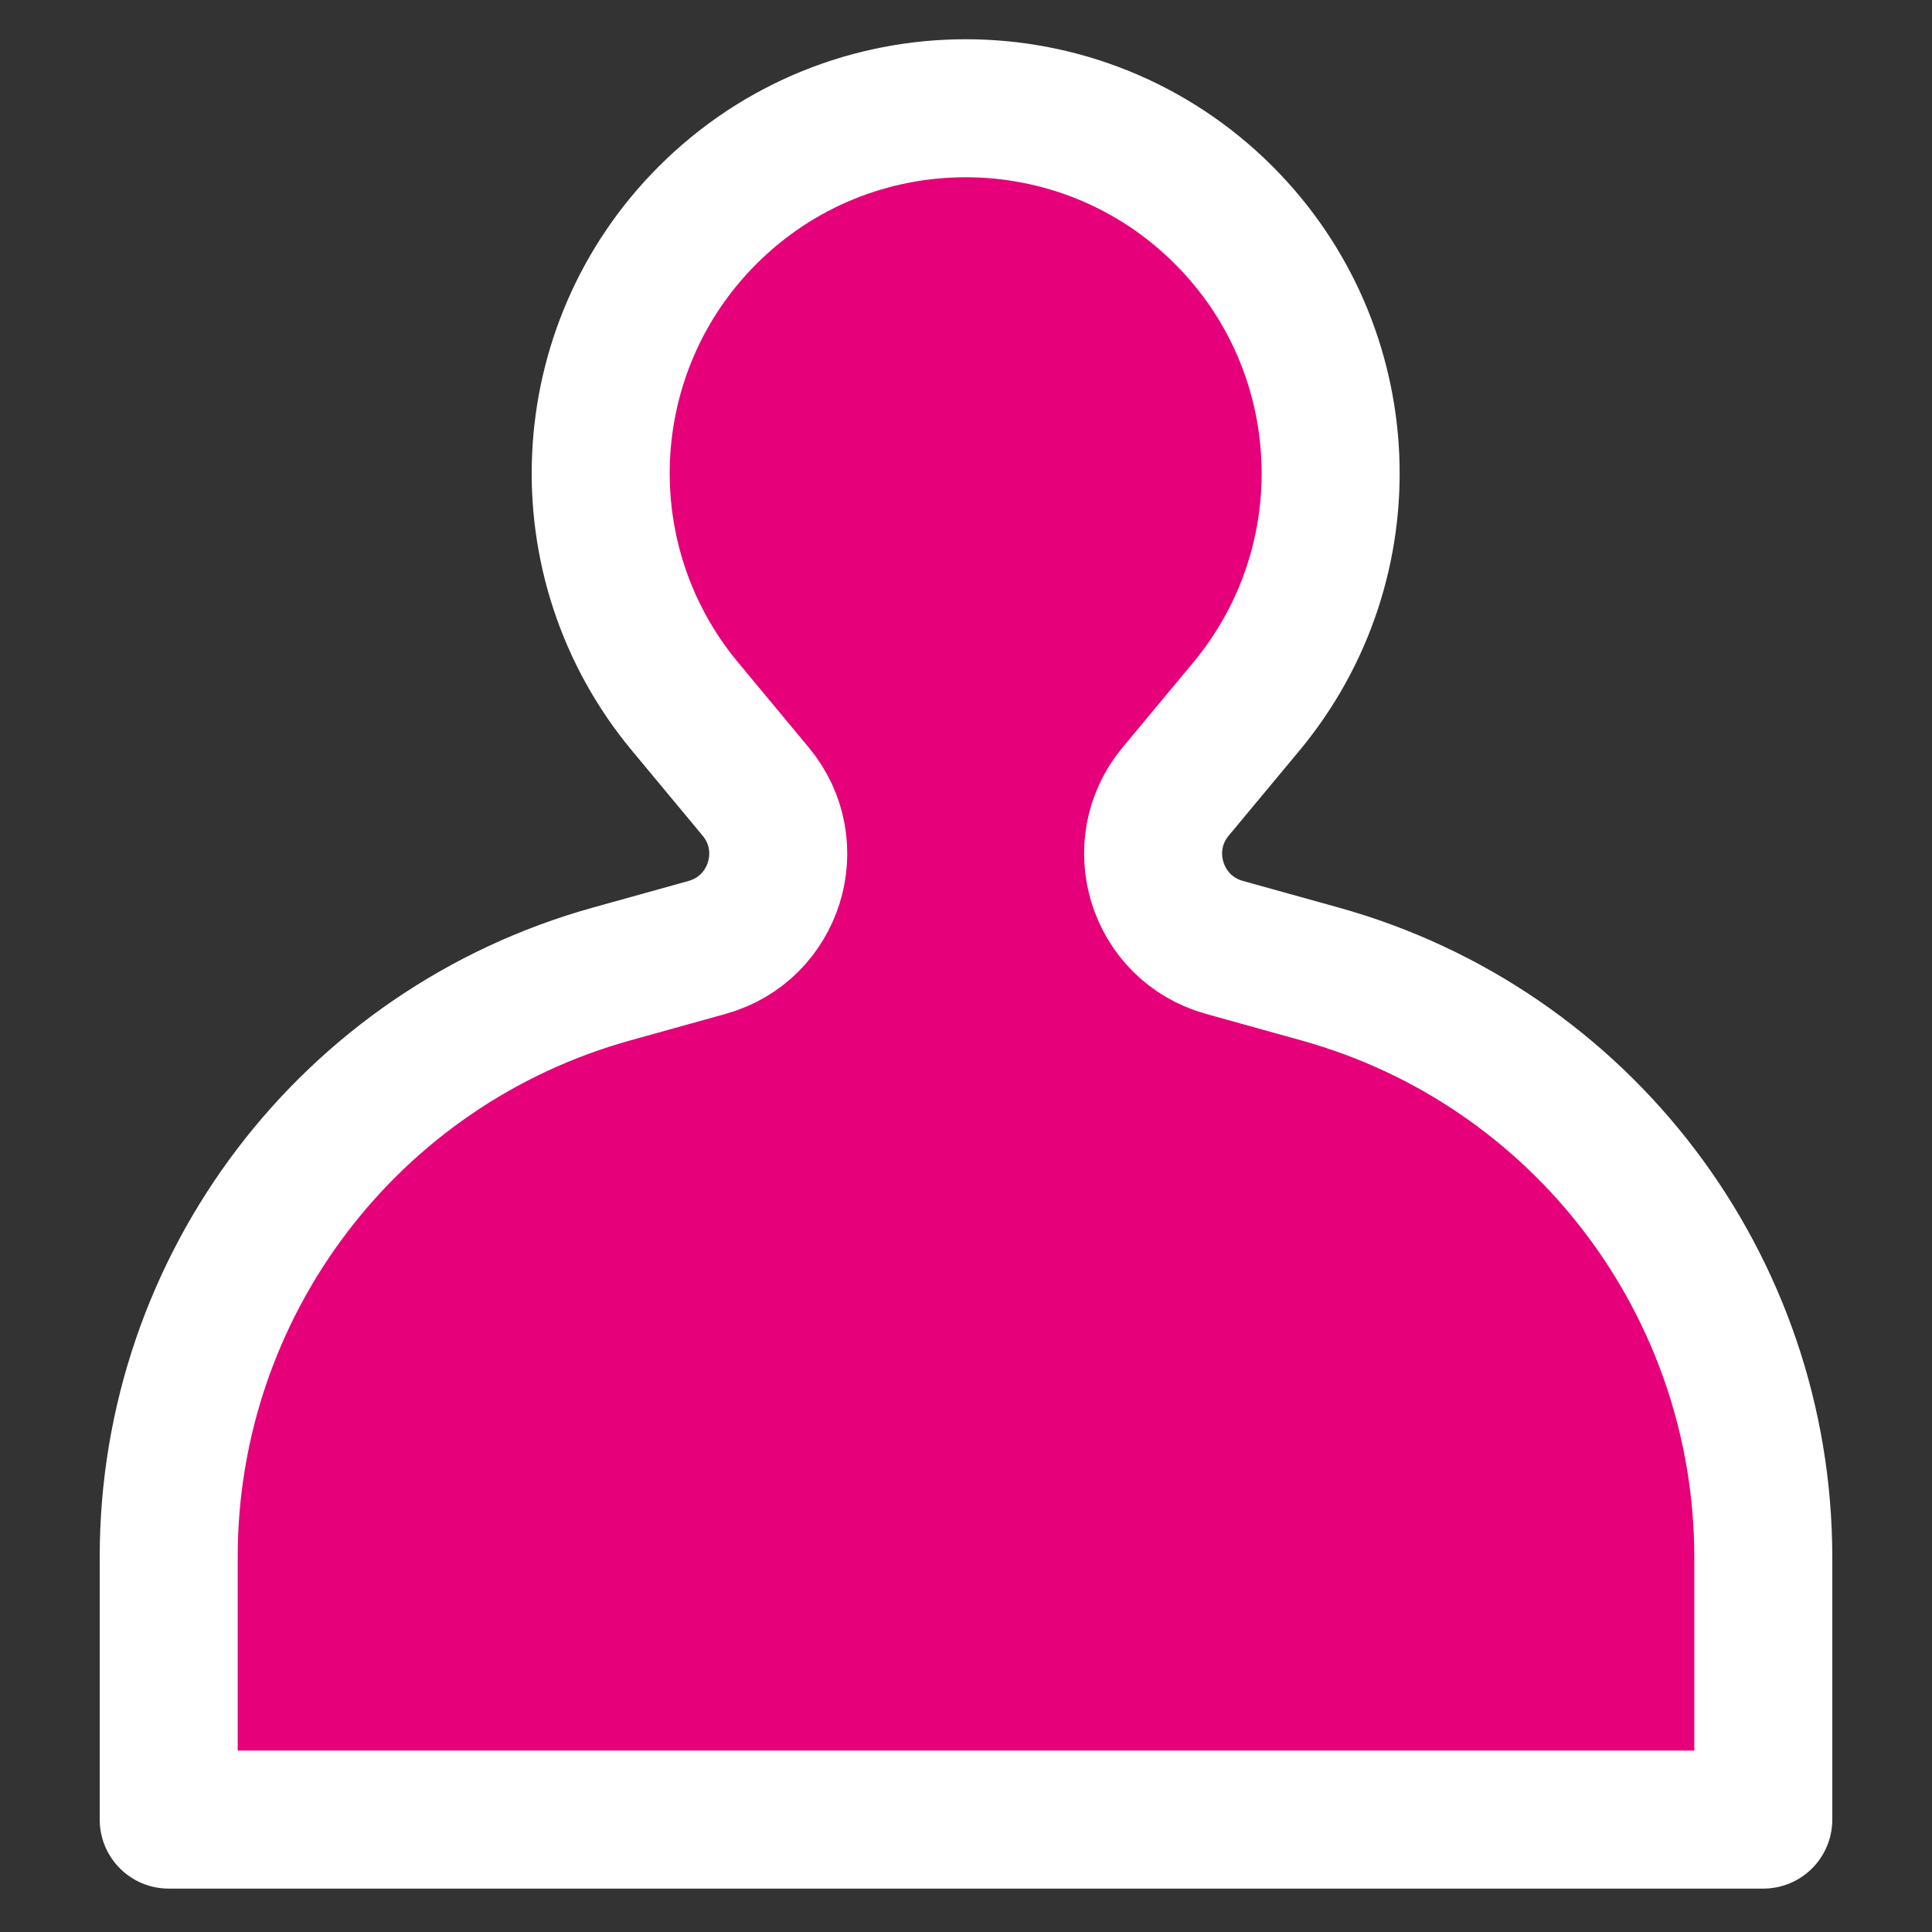 <svg width="48" height="48" viewBox="0 0 28 28" fill="#e6007a" xmlns="http://www.w3.org/2000/svg" stroke-width="2" stroke-linecap="round" stroke-linejoin="round" stroke="#ffffff"><rect x="0" y="0" width="28" height="28" fill="#333333" stroke="none"/><g><path d="M10.952 11.472L9.929 10.241C8.182 8.141 8.321 5.055 10.252 3.122C12.318 1.051 15.673 1.051 17.739 3.122C19.669 5.055 19.809 8.141 18.062 10.241L17.038 11.472C16.385 12.258 16.759 13.456 17.744 13.73L19.131 14.116C22.928 15.172 25.555 18.629 25.555 22.57V26.371H2.445V22.563C2.445 18.626 5.07 15.171 8.863 14.116L10.247 13.731C11.232 13.457 11.606 12.258 10.952 11.472Z"></path></g></svg>